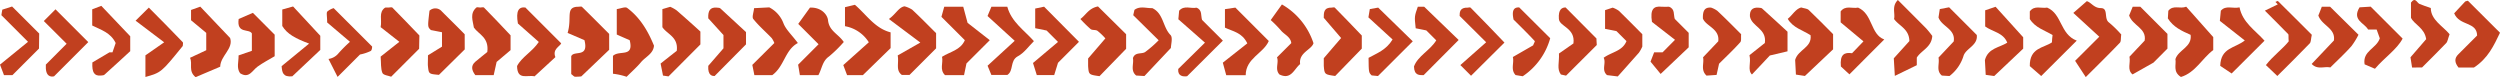 <svg xmlns="http://www.w3.org/2000/svg" viewBox="0 0 657.7 20.3"><defs><style>.cls-1{fill:#c1401f;}</style></defs><title>ObraIntro4</title><g id="Layer_2" data-name="Layer 2"><g id="ornamentos"><path class="cls-1" d="M227,19.77h-4.15l-1-2.65,6.72-6a9.34,9.34,0,0,0-6.27-4.23v-5l2.61-.63c3.09,2.66,5.27,6.2,9.39,7.25v4.15Z"/><path class="cls-1" d="M233.85,5c1.88-1.35,2.57-3.07,4.11-3.34a7.32,7.32,0,0,1,2,.87c2.16,2,4.25,4.16,6.31,6.19v4l-7,7h-2c-1.69-1.23-.73-3-1.1-5.14l5.95-3.38Z"/><path class="cls-1" d="M570.32,4.84l.12-2c1.28-1.64,3.11-.41,4.71-1.08l7.11,8v3.41c-2.87,2.12-4.7,5.94-8.5,7.08-2.19-1.38-1.18-3.21-1.45-4.71.8-2.48,4.43-3.13,4-6.37C574,8.16,571.72,7.11,570.32,4.84Z"/><path class="cls-1" d="M209.9,11.32c-3.43,1.83-3.53,6.13-6.74,8.45h-4.7q-.28-1.44-.54-2.7l5.79-5.75A5.29,5.29,0,0,0,203,10c-1.6-1.67-3.38-3.19-4.82-5-.41-.51.1-1.75.2-2.85l4-.21a7.75,7.75,0,0,1,3.72,4.15C206.74,7.79,208.31,9.17,209.9,11.32Z"/><path class="cls-1" d="M110.26,12.83c-2.44,2.44-4.78,4.79-7.35,7.35-.69-.27-2.06-.39-2.31-1-.47-1.15-.32-2.55-.46-4.29L105.06,11l-4.92-3.86c.39-2-.56-3.84,1.08-5.07.21-.17.63-.06,1-.08s.81-.15,1,0c2.34,2.36,4.63,4.76,7.11,7.34Z"/><path class="cls-1" d="M288.86,1.69,296.26,9v3.84l-7,7.2c-2.82-.4-2.83-.4-3-2.66,0-.66,0-1.33,0-2,1.42-1.64,2.86-3.32,4.54-5.28a15.74,15.74,0,0,0-2.09-2c-.49-.32-1.35-.1-1.79-.45A30.53,30.53,0,0,1,284.23,5C285.73,3.89,286.42,2.17,288.86,1.69Z"/><path class="cls-1" d="M476.32,9.26c-2.05-1.33-4.63-1.94-6-4.3,1.26-1,2-2.55,3.51-3,.84.26,1.58.27,2,.65,2.16,2.05,4.25,4.2,6.42,6.37v4l-7.41,7-2.37-.36c-.08-1.48-.14-2.75-.2-3.86C473,13.05,476.77,12.51,476.32,9.26Z"/><path class="cls-1" d="M122.26,13l-6.78,6.69c-2.66-.23-2.68-.23-2.89-2.24-.07-.63,0-1.27,0-2.9l3.69-2.28V8.48l-2.91-.57c-.88-.82-.88-.82-.38-5.09a2.23,2.23,0,0,1,3.26.2c2,2,4.06,4,6,6Z"/><path class="cls-1" d="M149.33,8.66c1.17-3.94-.53-6.55,2.36-6.87.75,0,1.23-.14,1.4,0,2.41,2.35,4.77,4.73,7.17,7.13v4.18l-7.33,7a12,12,0,0,1-1.65.08c-.27,0-.52-.34-1-.69V14.8c.68-1.65,4.69.56,3.48-4.23Z"/><path class="cls-1" d="M140.63,20.08c-1.92-.44-4.55,1.13-4.6-2.71,1.23-2.38,4-3.76,5.72-6.33l-5.5-4.86c-.56-3.3.16-4.4,1.95-4.22l9.44,9.44c-.31.81-2.37,1.5-1.53,3.63Z"/><path class="cls-1" d="M129.88,19.77h-4.83c-1-1.31-1.21-2.48,0-3.53s2.51-2,3.15-2.57c.49-3.85-2.26-4.6-3.53-6.41-.28-1.8-1.13-3.71.65-5.28.19-.16.63,0,1,0s.8-.15,1,0c2.29,2.33,4.54,4.7,7,7.31v3.9l-3.67,3.1Z"/><path class="cls-1" d="M645.64,3.5,648.55.39c.29-.07.65-.25.74-.16,2.82,2.78,5.61,5.58,8.41,8.38-1.6,3.34-3.14,6.73-6.86,9.16h-4.06c-1-1.28-1.18-2.4,0-3.53l4.9-4.9C651.6,5.63,647.05,6.9,645.64,3.5Z"/><path class="cls-1" d="M260.39,10.57l-6.13,6.12c-.21,1-.41,1.95-.64,3.08h-5c-1.51-1.43-.43-3.25-.79-4.83,2.08-1.34,4.86-1.73,6-4.36l-6.16-6.15.74-2.66h5c.21.78.45,1.7,1.14,4.24Z"/><path class="cls-1" d="M60.54,10c.94,2.81-2.54,4.65-2.61,7.55L51.45,20.3c-2-1.65-.7-3.48-1.46-5.09l4.27-2V8.65l-4-3.32V2.62l2.43-.87Z"/><path class="cls-1" d="M552.28,9.66,545.45,3.4,549,.31c1.15.31,1.87,1.82,3.69,1.82,2.06,0,.75,2.75,2.12,3.77a28.1,28.1,0,0,1,3.25,3.18c-.16,1,0,1.83-.4,2.2-2.72,2.84-5.53,5.6-8.94,9L545.92,16Z"/><path class="cls-1" d="M584,5.49c.14-1.4.2-2,.26-2.67,1.32-1.52,3.09-.48,4.92-.88.78,4,4.21,6.1,6.57,8.77l-8.65,8.62-3-2c.12-4.82,3.85-4.62,6.46-6.68Z"/><path class="cls-1" d="M546.35,10.69,537,20l-3-2.61c-.08-4.86,3.62-4.74,5.82-6.24,0-.64.11-1.28.17-1.93C538,8,535.4,7.3,534,5V3c1.23-1.68,3-.72,4.56-1C542.52,3.65,541.91,9,546.35,10.69Z"/><path class="cls-1" d="M532.26,9.8v3L524.64,20l-2.24-.31c-.08-1.49-.15-2.77-.21-3.88.83-3.17,3.83-3.27,5.88-4.59-1.05-2.66-3.89-2.85-5.81-4.26V2.71L525,1.78Z"/><path class="cls-1" d="M487.24,14l3-3.12-6-5V3c1.28-1.69,3.07-.67,4.58-1,3.89,1.68,3.23,7.06,6.89,8.38l-9.17,9.18-2.24-2.07C484,14.28,485.23,13.71,487.24,14Z"/><path class="cls-1" d="M412,19.9l-1.36-.3c-1.12-1.47-.39-3.13-.51-5.52l3.81-2.65c.55-4.14-3.71-4.41-3.83-6.47-.19-2.55.85-3,1.77-3L420,10.13c0-.2,0,1.09.08,1.71C417.2,14.7,414.68,17.21,412,19.9Z"/><path class="cls-1" d="M352.82,10l-4.57-5.32c0-1.35,0-2.74,2.12-2.68.14,0,.62-.15.78,0,2.34,2.36,4.63,4.77,7.11,7.35v3.44l-7,7.2c-2.81-.4-2.82-.4-3-2.68,0-.66,0-1.33,0-2Z"/><path class="cls-1" d="M337.25,1.17a18.31,18.31,0,0,1,8.3,10.19c-.48,1.74-3.94,2.45-3.51,5.5-1.61,1.3-2.36,4.25-5.46,2.72-1.25-1.39-.07-3.11-.63-4.49l3.76-3.75c-.18-1.69-1.87-2.25-2.78-3.4a31.64,31.64,0,0,0-2.63-2.66C335.22,4,336.13,2.72,337.25,1.17Z"/><path class="cls-1" d="M322.26,7.27V2.41L325,2l8.79,8.79c-1.43,3.29-6.07,4.54-6.07,9h-5.12c-.2-.76-.45-1.65-.9-3.3l6.44-5.08C326.77,8.53,324.35,8.28,322.26,7.27Z"/><path class="cls-1" d="M301.08,20l-2.17-.13c-1.59-1.29-.56-3.09-.86-4.58.56-1.65,2.2-1,3.19-1.58a30.21,30.21,0,0,0,3.58-3.12L298.13,4l.32-1.4c1.47-1.11,3.13-.39,4.68-.47,3,1.39,2.75,5,4.8,7.07.67.68.11,2.55.11,3.42Z"/><path class="cls-1" d="M283.85,11l-5.51,5.52c-.35,1.13-.71,2.26-1,3.23h-4.58l-1-3.18,6.58-5.54c-1.28-1.28-2.22-2.21-3-3l-3-.61V2.25l2.34-.49Z"/><path class="cls-1" d="M260.82,1.77H265c1.09,4,4.44,6.18,7,9.05-1.38,1.37-2.59,3.13-4.26,4-2.11,1.18-1,3.77-2.73,4.9h-4.2l-1-2.43c2.3-2.11,4.47-4.09,7.14-6.55l-7.15-6.52Z"/><path class="cls-1" d="M215.3,19.77h-4.87c-.17-1.05-.32-1.95-.46-2.75l5.38-5.38L210,6.29,213.09,2c3-.12,4.6,1.86,4.75,3.34.3,2.84,2.69,3.56,4.14,5.71a34.19,34.19,0,0,1-3.89,3.81C216.34,16.06,216.25,18.05,215.3,19.77Z"/><path class="cls-1" d="M173.79,16.72c1.47-1.17,3.06-2.42,4.25-3.35.46-3.67-2.53-4.34-3.78-6.22V2.4l2.06-.61a9.18,9.18,0,0,1,1.66.92c2.3,2,4.55,4,6.28,5.59v3.39l-8.39,8.41-1.45-.22C174.26,19.05,174.07,18.12,173.79,16.72Z"/><path class="cls-1" d="M164.85,20.2a17.54,17.54,0,0,0-3.59-.8V14.7c1.67-1.61,5.58.55,4.4-4.12-.83-.36-2.7-1.17-3.4-1.5V2.39c1-.13,2.21-.69,2.74-.3,3.36,2.5,5.45,6,7.05,9.92-.16,2.13-2.23,2.93-3.43,4.37C167.58,17.63,166.33,18.72,164.85,20.2Z"/><path class="cls-1" d="M66.53,3.38l5.73,5.74v5.67c-1.49.89-3.06,1.7-4.48,2.72s-2.26,3.26-4.62,1.75c-1-1.42-.35-3-.4-4.68l3.5-1.21V8.8c-.72-1.35-4.05.2-3.47-3.8Z"/><path class="cls-1" d="M561.07,1.77h2l7.14,7.14v3.88l-3.67,3.68-5.51,3.11c-1.51-1.23-.47-3-.81-4.66l4-4.24c.55-3.3-3.18-3.9-4.09-6.6Z"/><path class="cls-1" d="M422.26,7.59V2.67l2-.66a6.34,6.34,0,0,1,1.64.84C428,4.91,430.08,7,432.06,9v3.25a9.09,9.09,0,0,1-.9,1.62c-2,2.24-3.94,4.44-5.56,6.24l-2.82-.35c-1.56-1.34-.16-3.17-.89-4.56,2.1-1.54,4.94-1.73,6-4.38l-2.64-2.64Z"/><path class="cls-1" d="M38.26,20.25V14.56l4.93-3.43L35.67,5.44,39.15,2c3,3,6,6.05,8.93,9.1.16.17,0,.64,0,1C42.42,19.07,42.42,19.07,38.26,20.25Z"/><path class="cls-1" d="M317,11.22l-7-6.15.21-2.25c1.31-1.52,3.08-.48,4.56-.8,1.59.59,1.1,2.11,1.47,3.21l5.47,5.46-9.4,9.36c-1.05.16-2.53,0-2.34-1.91Z"/><path class="cls-1" d="M76.89,20.08c-2.47.23-2.67-1-2.8-2.68l7.23-5.93C77.81,10.15,75.57,9,74.26,6.84V2.5l2.84-.8,7.16,7.71v3.72Z"/><path class="cls-1" d="M373,1.77h1.67l9.07,8.75c-3.09,3.09-6.1,6.12-9.21,9.25-1.1,0-2.48.12-2.54-2.28,1-2.76,4.2-4.19,5.86-6.87L375.23,8l-2.79-.56C372.08,4.24,372.13,4.25,373,1.77Z"/><path class="cls-1" d="M596.11,17.12c1.91-2.44,4.52-4.35,6-6.24C602,9.6,602.13,9.15,602,9c-1.85-1.91-3.74-3.78-6.16-6.2l3.4-1.65-.63-.64c.23-.08.6-.3.68-.22,3,3,6.07,6,8.9,8.86-.25,1.08-.18,1.88-.55,2.27-2.77,2.88-5.62,5.68-8.52,8.57Z"/><path class="cls-1" d="M362.57,2l9.1,8.87L362.52,20l-1.66-.16c-.78-.78-.78-.78-.82-4.62,2.13-1.2,4.59-2,6.32-4.83L360,4.57c.11-.64.22-1.26.37-2.18Z"/><path class="cls-1" d="M435.17,13.77h2.22l3.27-3.3-6.06-4.7c-.53-3.37.44-4.23,2.55-4,.66.06,1.33,0,1.92,0,1.65.58,1.15,2.11,1.53,3.21,1.19,1.19,2.36,2.37,3.66,3.66v3.81l-7.38,7-2.66-3.23C434.54,15.41,434.87,14.55,435.17,13.77Z"/><path class="cls-1" d="M512.77,1.92c2.53,2.53,4.88,4.87,7.28,7.28.34,2.75-2.79,3.47-3.47,5.45A10.58,10.58,0,0,1,512.87,20l-2-.12c-1.59-1.3-.55-3.09-.89-4.73l4-4.24c.55-3.3-3.18-3.9-4-6.33.1-.63.19-1.25.34-2.19Z"/><path class="cls-1" d="M97.9,12.24s0,.93-.37,1.17a11.65,11.65,0,0,1-2.82.93l-5.9,5.89-2.39-4.72A4.15,4.15,0,0,0,89.07,14a36.07,36.07,0,0,1,3-3l-6-5.09c0-1.64-.26-2.57.06-2.89a4.56,4.56,0,0,1,1.65-.88Z"/><path class="cls-1" d="M625.25,7.77H623C622,6,618.69,5.29,620.75,1.93l2.93-.18,8.4,8.4c-1.47,2.83-4.78,5-7.28,7.94l-2.72-1.16c-.6-3.55,3.13-4.15,4-6.85Z"/><path class="cls-1" d="M196.26,8.44v3.23L188,20c-.48,0-1.85,0-1.67-2.68l4-4.61V9.22l-4-4.4c-.11-2.07.55-2.93,2.17-2.82.37.07.77,0,1,.2C191.87,4.41,194.3,6.65,196.26,8.44Z"/><path class="cls-1" d="M498.29,5c.35-1.54-.69-3.29,1-5,2.48,2.48,5,5,7.43,7.45a25.1,25.1,0,0,1,1.62,2c-.17,3-2.86,3.76-4.07,5.7v2l-5.78,2.81c-.1-1.74-.18-3-.27-4.62l4.1-4.53C502.26,7.57,499.56,6.82,498.29,5Z"/><path class="cls-1" d="M10.26,12.77l-7,7H1.05L0,17,7.37,11l-7-7c0-.21.12-.71.24-1.46l2.57-.83,7.13,7.11Z"/><path class="cls-1" d="M24.26,6.71V2.45l2.39-.91,7.61,8v3.92c-1.87,1.71-4.32,4-6.8,6.21-.2.19-.61.14-1,.21-1.63.11-2.3-.77-2.16-3.45l4.49-2.66h.8l.84-2.45C29.1,8.54,26.52,7.85,24.26,6.71Z"/><path class="cls-1" d="M634.57,17.77c-.2-1.34-.3-2-.42-2.7l4.13-4.77c-.45-3-3.08-3.78-4-5.62v-4c1.15-1.55,1.52,0,2.21.34.85.37,1.74.64,3,1.09,0,3.12,3.22,4.79,4.95,6.89-.46,1.23-.53,2-.92,2.36-2.06,2.17-4.21,4.26-6.32,6.38Z"/><path class="cls-1" d="M448,4.87c-.06-1.95.39-3,2.15-2.87a6.26,6.26,0,0,1,1.65.85C454,4.91,456.06,7,458.06,9c-.08.87.11,1.74-.24,2.12-1.79,2-3.73,3.8-5.57,5.65l-.65,2.94-2.65.18c-1.62-1.51-.56-3.28-.91-4.82l4-4.2C452.47,7.53,448.78,6.91,448,4.87Z"/><path class="cls-1" d="M398,15l5.34-3.07c.26-.68.49-1,.42-1.13C402,8.91,400.07,7,398.19,5.16c-.39-1.84-.3-3.33,1.5-3.2l8.14,8.1a17.69,17.69,0,0,1-7.23,10l-1.88-.31C397.35,18.31,398.39,16.55,398,15Z"/><path class="cls-1" d="M387,19.93l-2.81-2.81,6.79-6L384,4.19c0-.92,0-2.26,2.14-2.18.11,0,.58-.14.74,0,3,3,5.93,6.1,8.91,9.19Z"/><path class="cls-1" d="M470.26,8.34V13.5l-4.65,1.1-4.71,5c-1.23-1.23-.16-3-.65-5.08l4.05-3.21c.54-3.83-3.45-4.27-3.93-7-.08-1.54.58-2.4,2.19-2.29.37.07.78,0,1,.2C466,4.41,468.42,6.65,470.26,8.34Z"/><path class="cls-1" d="M11.52,5.53,14.6,2.45l8.62,8.63-9,9c-.84.18-2.35.15-2.16-3.09,1.61-1.63,3.67-3.66,5.47-5.48Z"/><path class="cls-1" d="M610.82,1.77H613l7.47,7.37a19.35,19.35,0,0,1-1.85,3c-1.78,2-3.72,3.77-5.56,5.61-1.61-.36-3.37.69-4.9-.93L614,10.66c.49-3.28-3.17-3.9-4.09-6.59C610.2,3.41,610.52,2.55,610.82,1.77Z"/></g></g></svg>